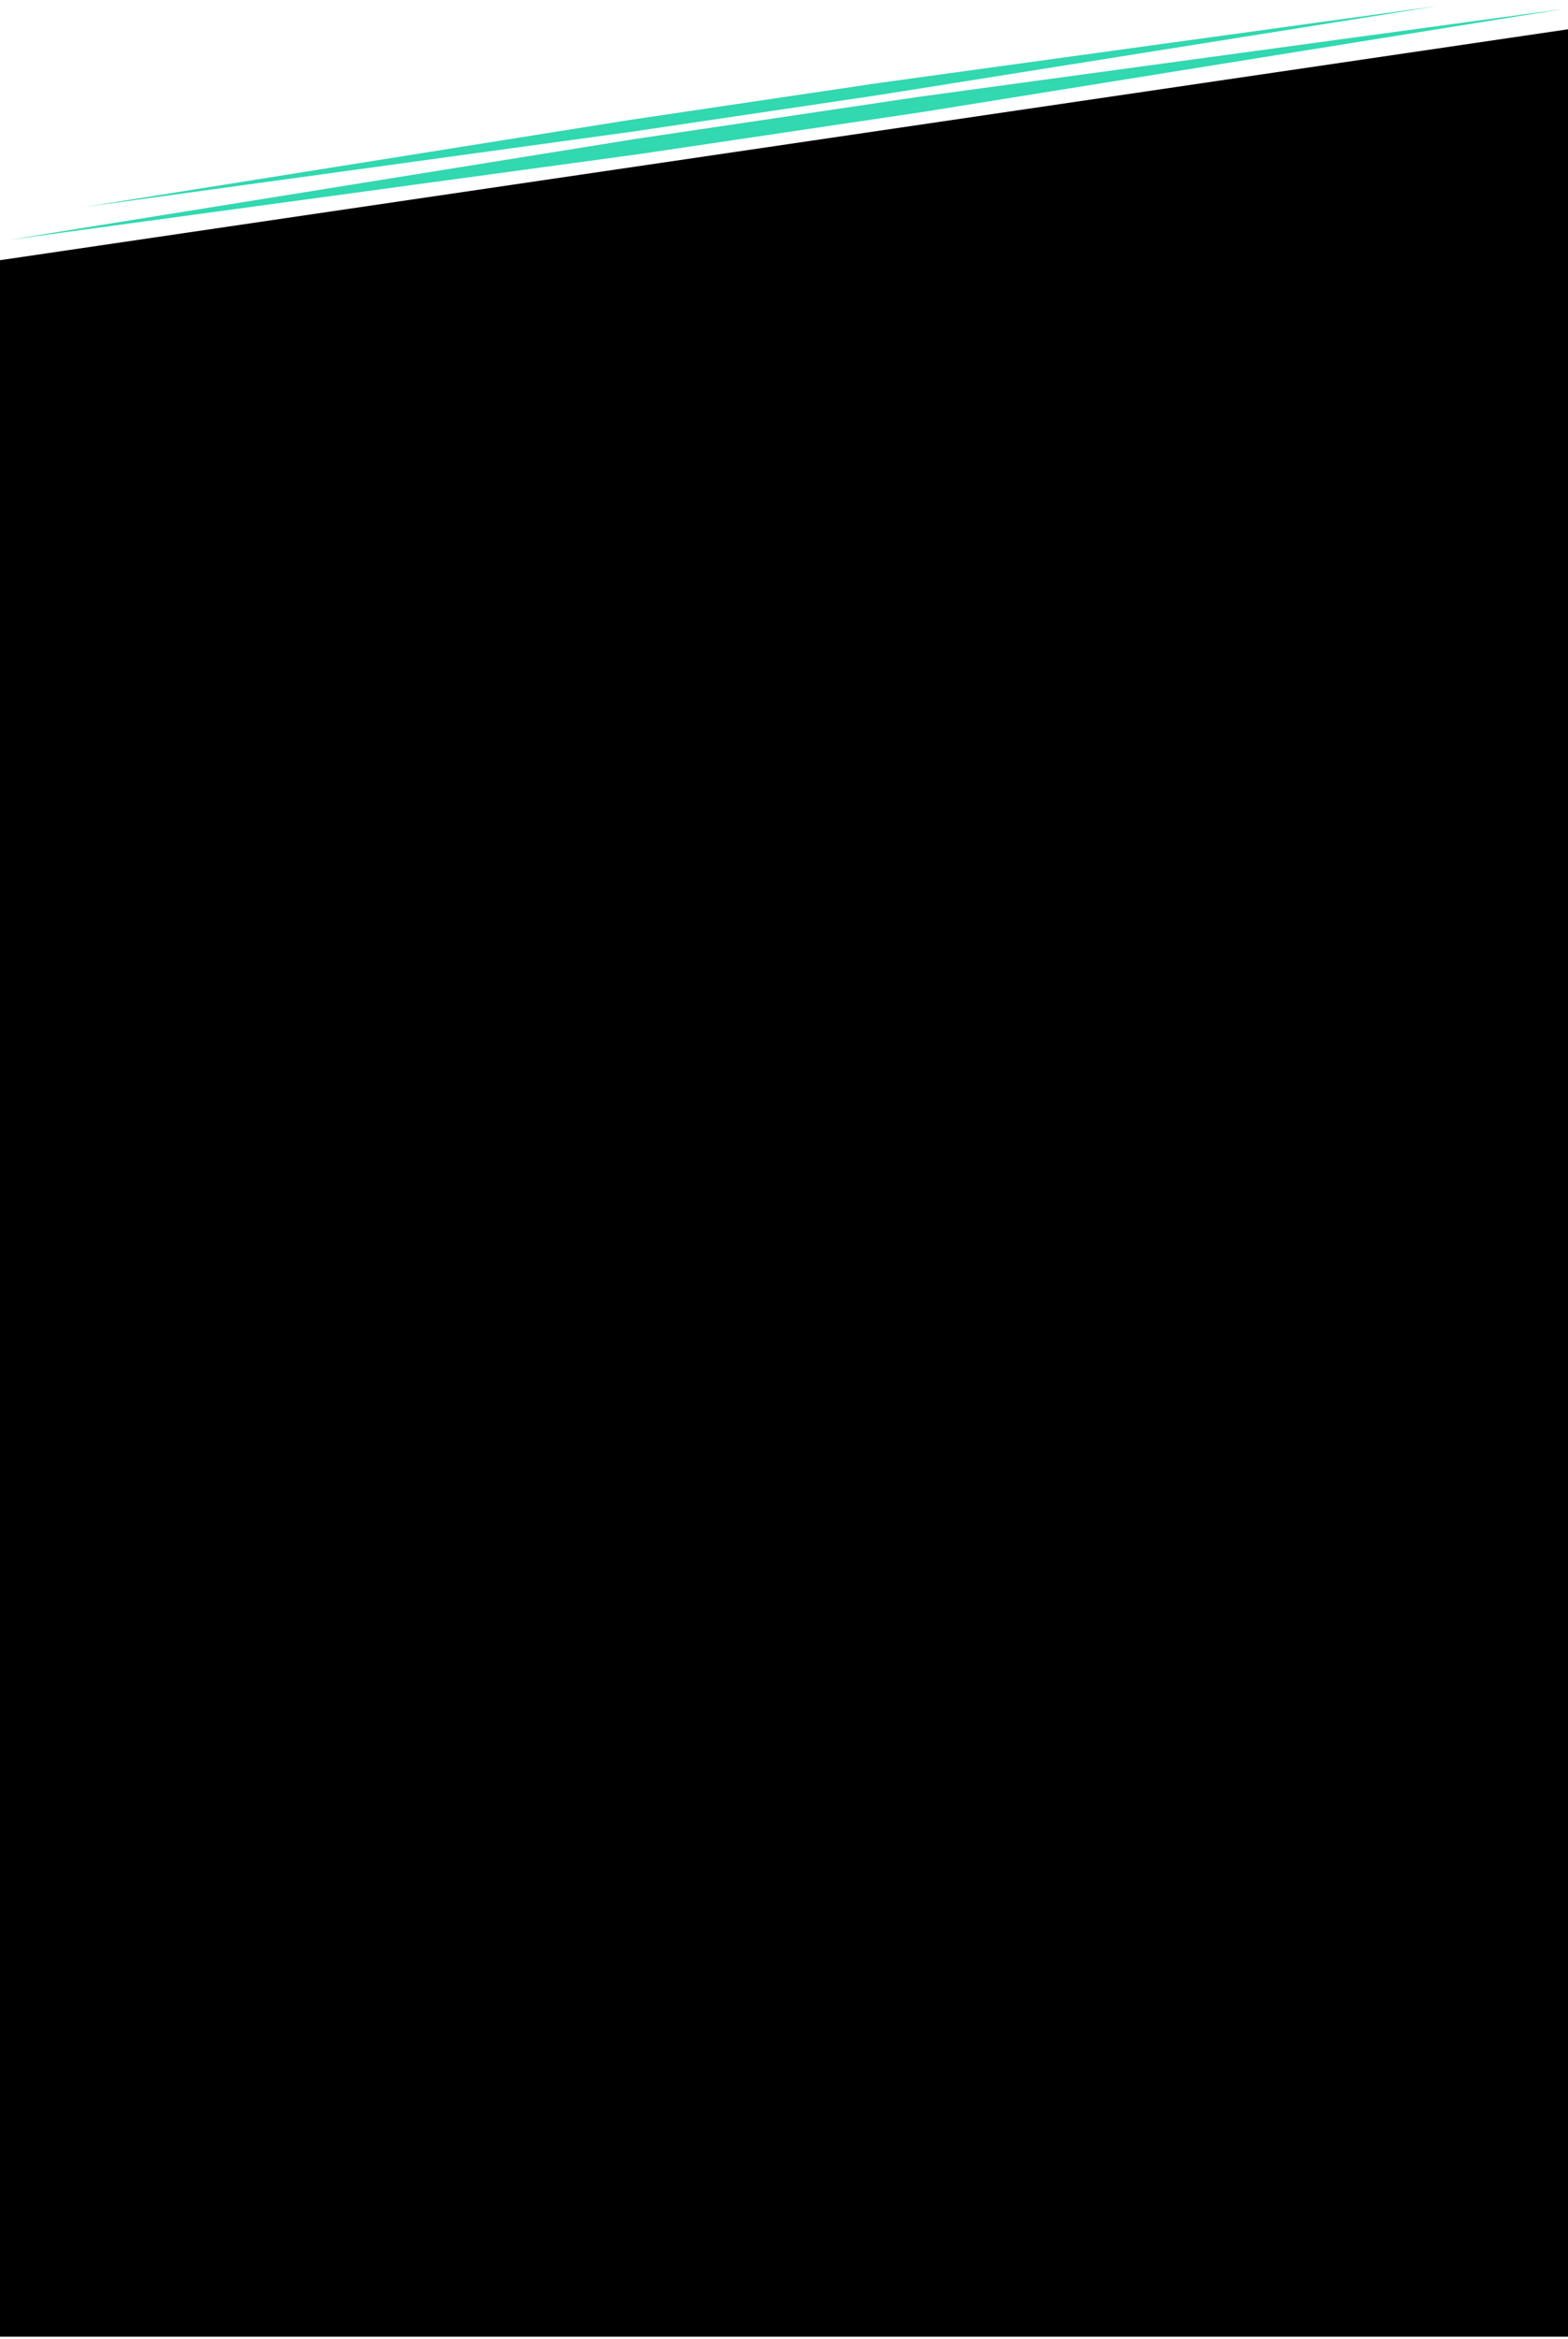 <svg width="375" height="559" viewBox="0 0 375 559" fill="none" xmlns="http://www.w3.org/2000/svg">
<path d="M0 62.19L375 7V558.5H187.5H0V62.19Z" fill="black"/>
<path d="M152.178 33.177L220.17 23.083L373.969 2.129L220.716 26.759L152.724 36.852L2.045 57.343L152.178 33.177Z" fill="#31D8B0"/>
<path d="M150.915 28.624L210.095 19.839L343.936 1.413L210.514 22.663L151.334 31.449L20.21 49.471L150.915 28.624Z" fill="#31D8B0"/>
</svg>
